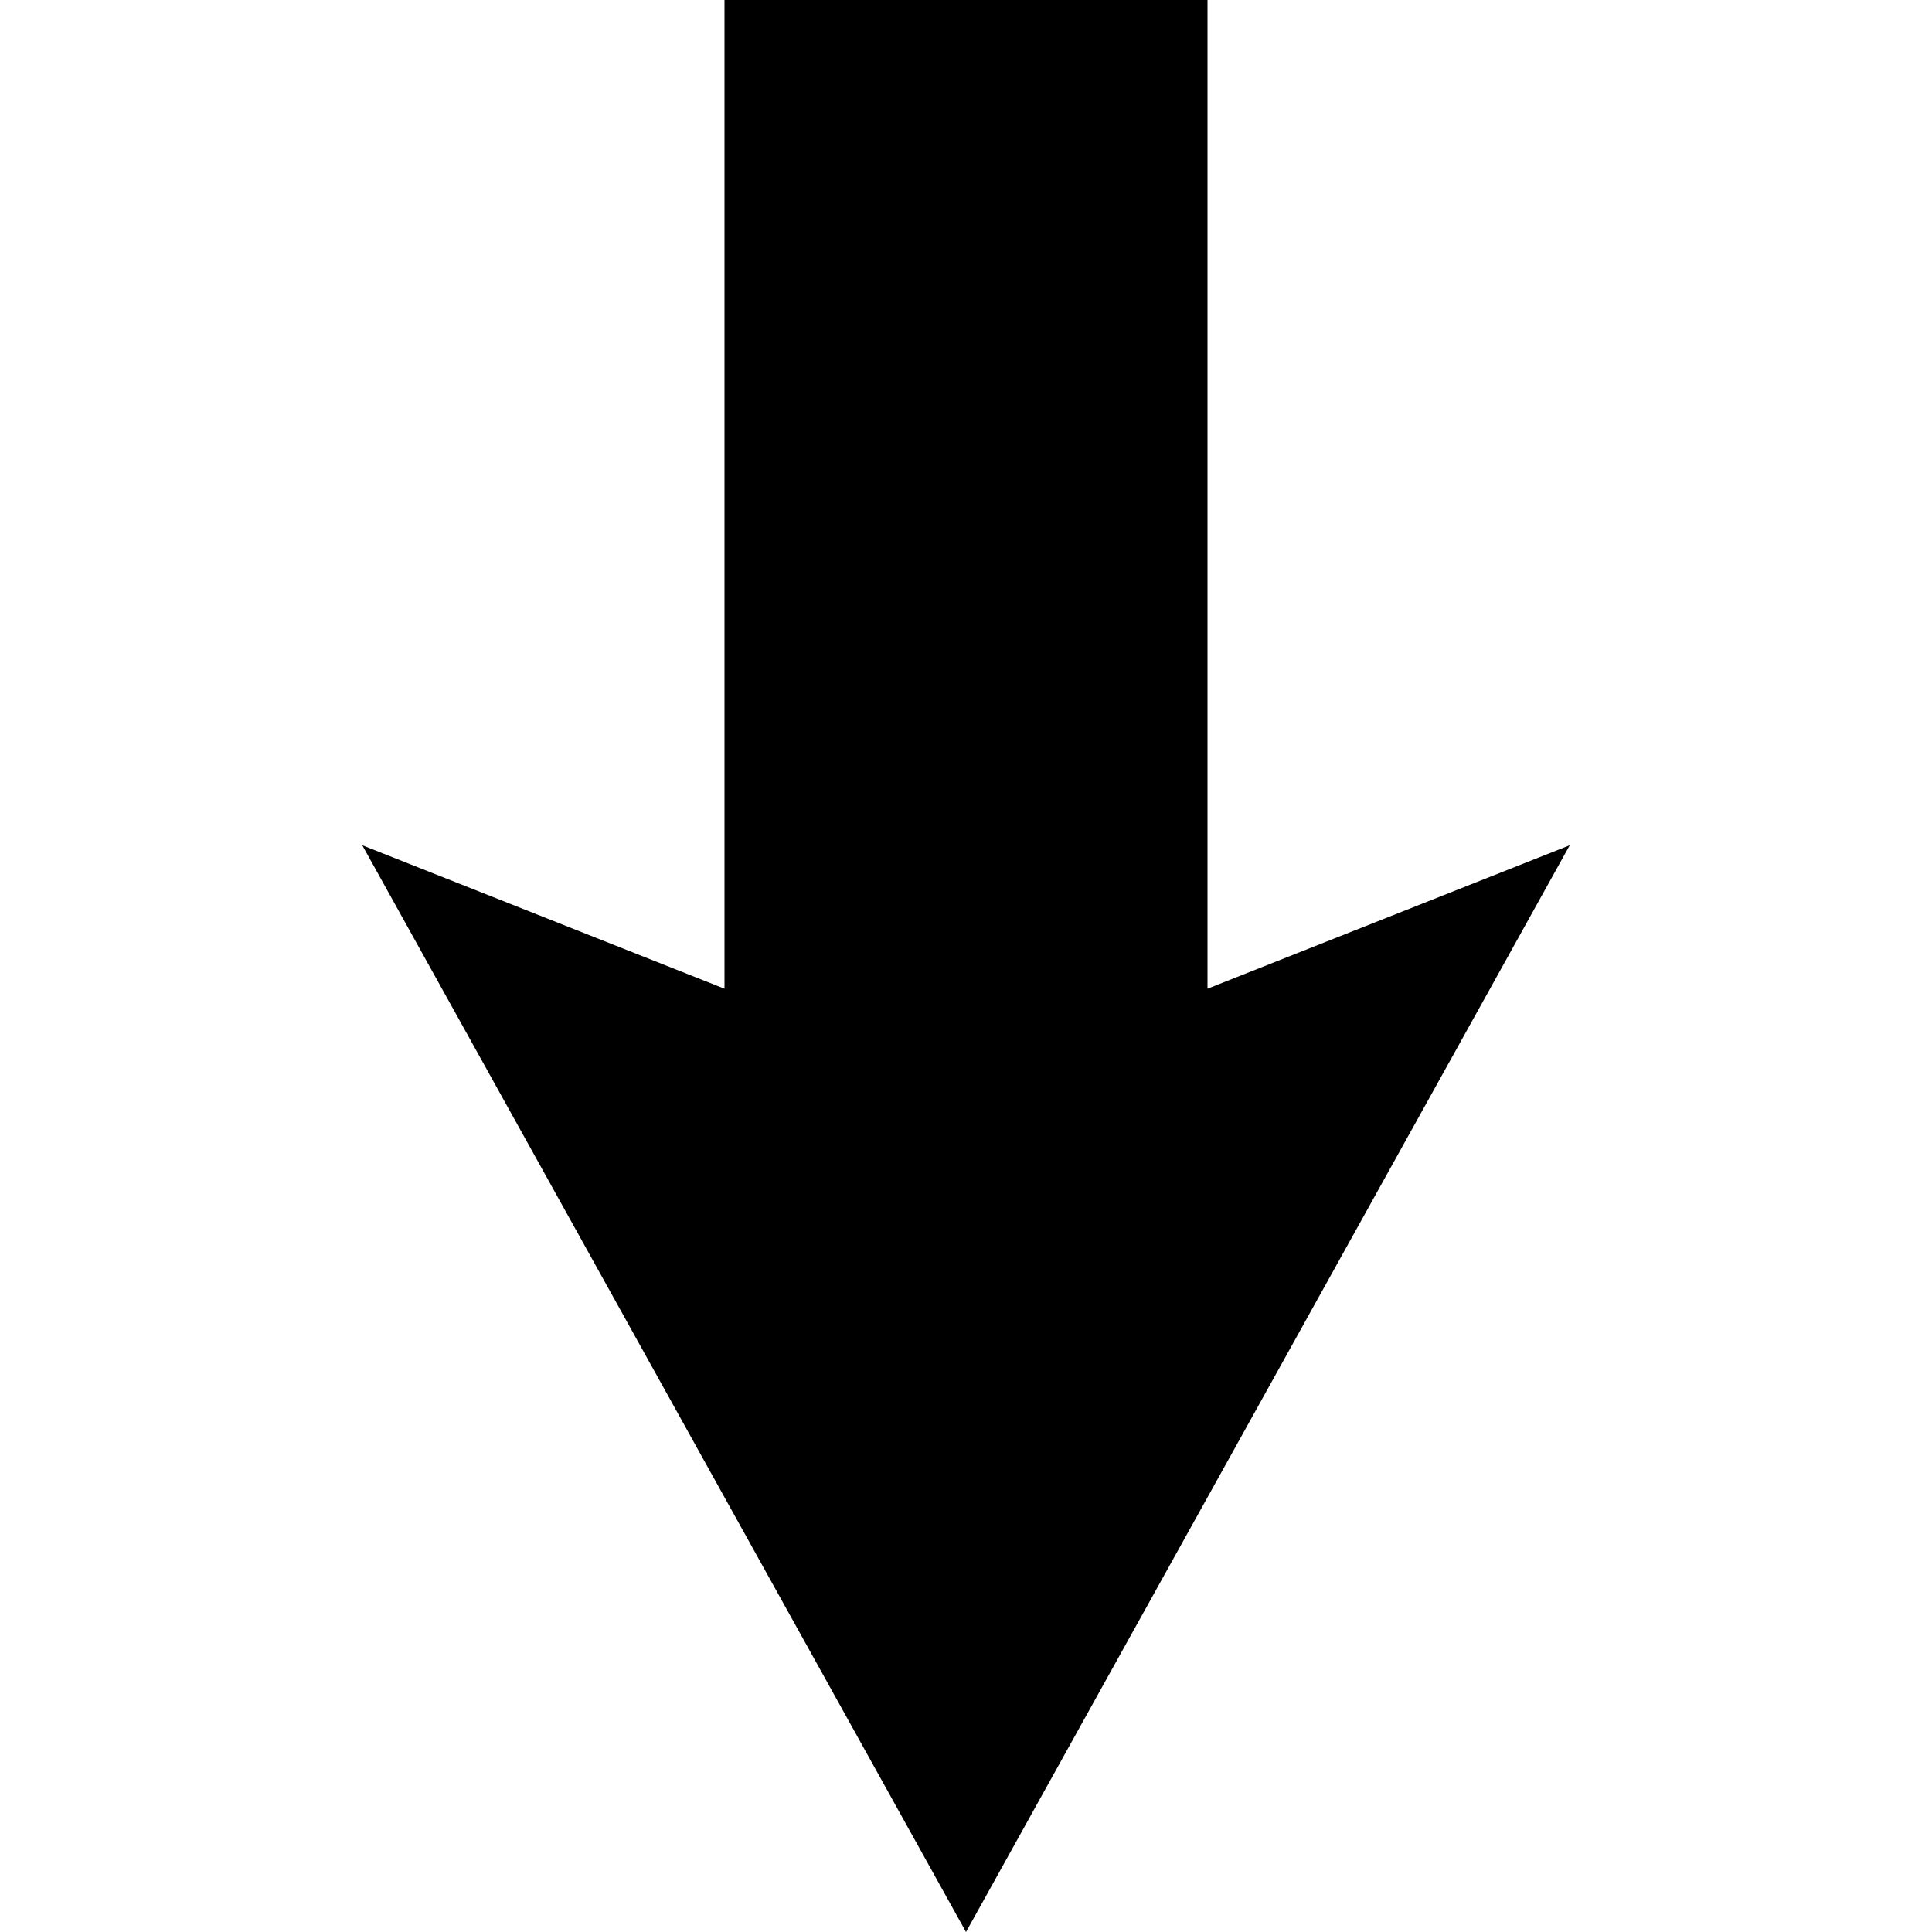 <svg data-icon="arrow-thick" data-containerTransform="translate(3 0)" data-width="null" data-height="null" xmlns="http://www.w3.org/2000/svg" version="1.1" width="16" height="16" viewBox="0 0 16 16">
  <path d="M3 0v8.188l-3-1.188 5 9 5-9-3 1.188v-8.188h-4z" transform="translate(3)" />
</svg>